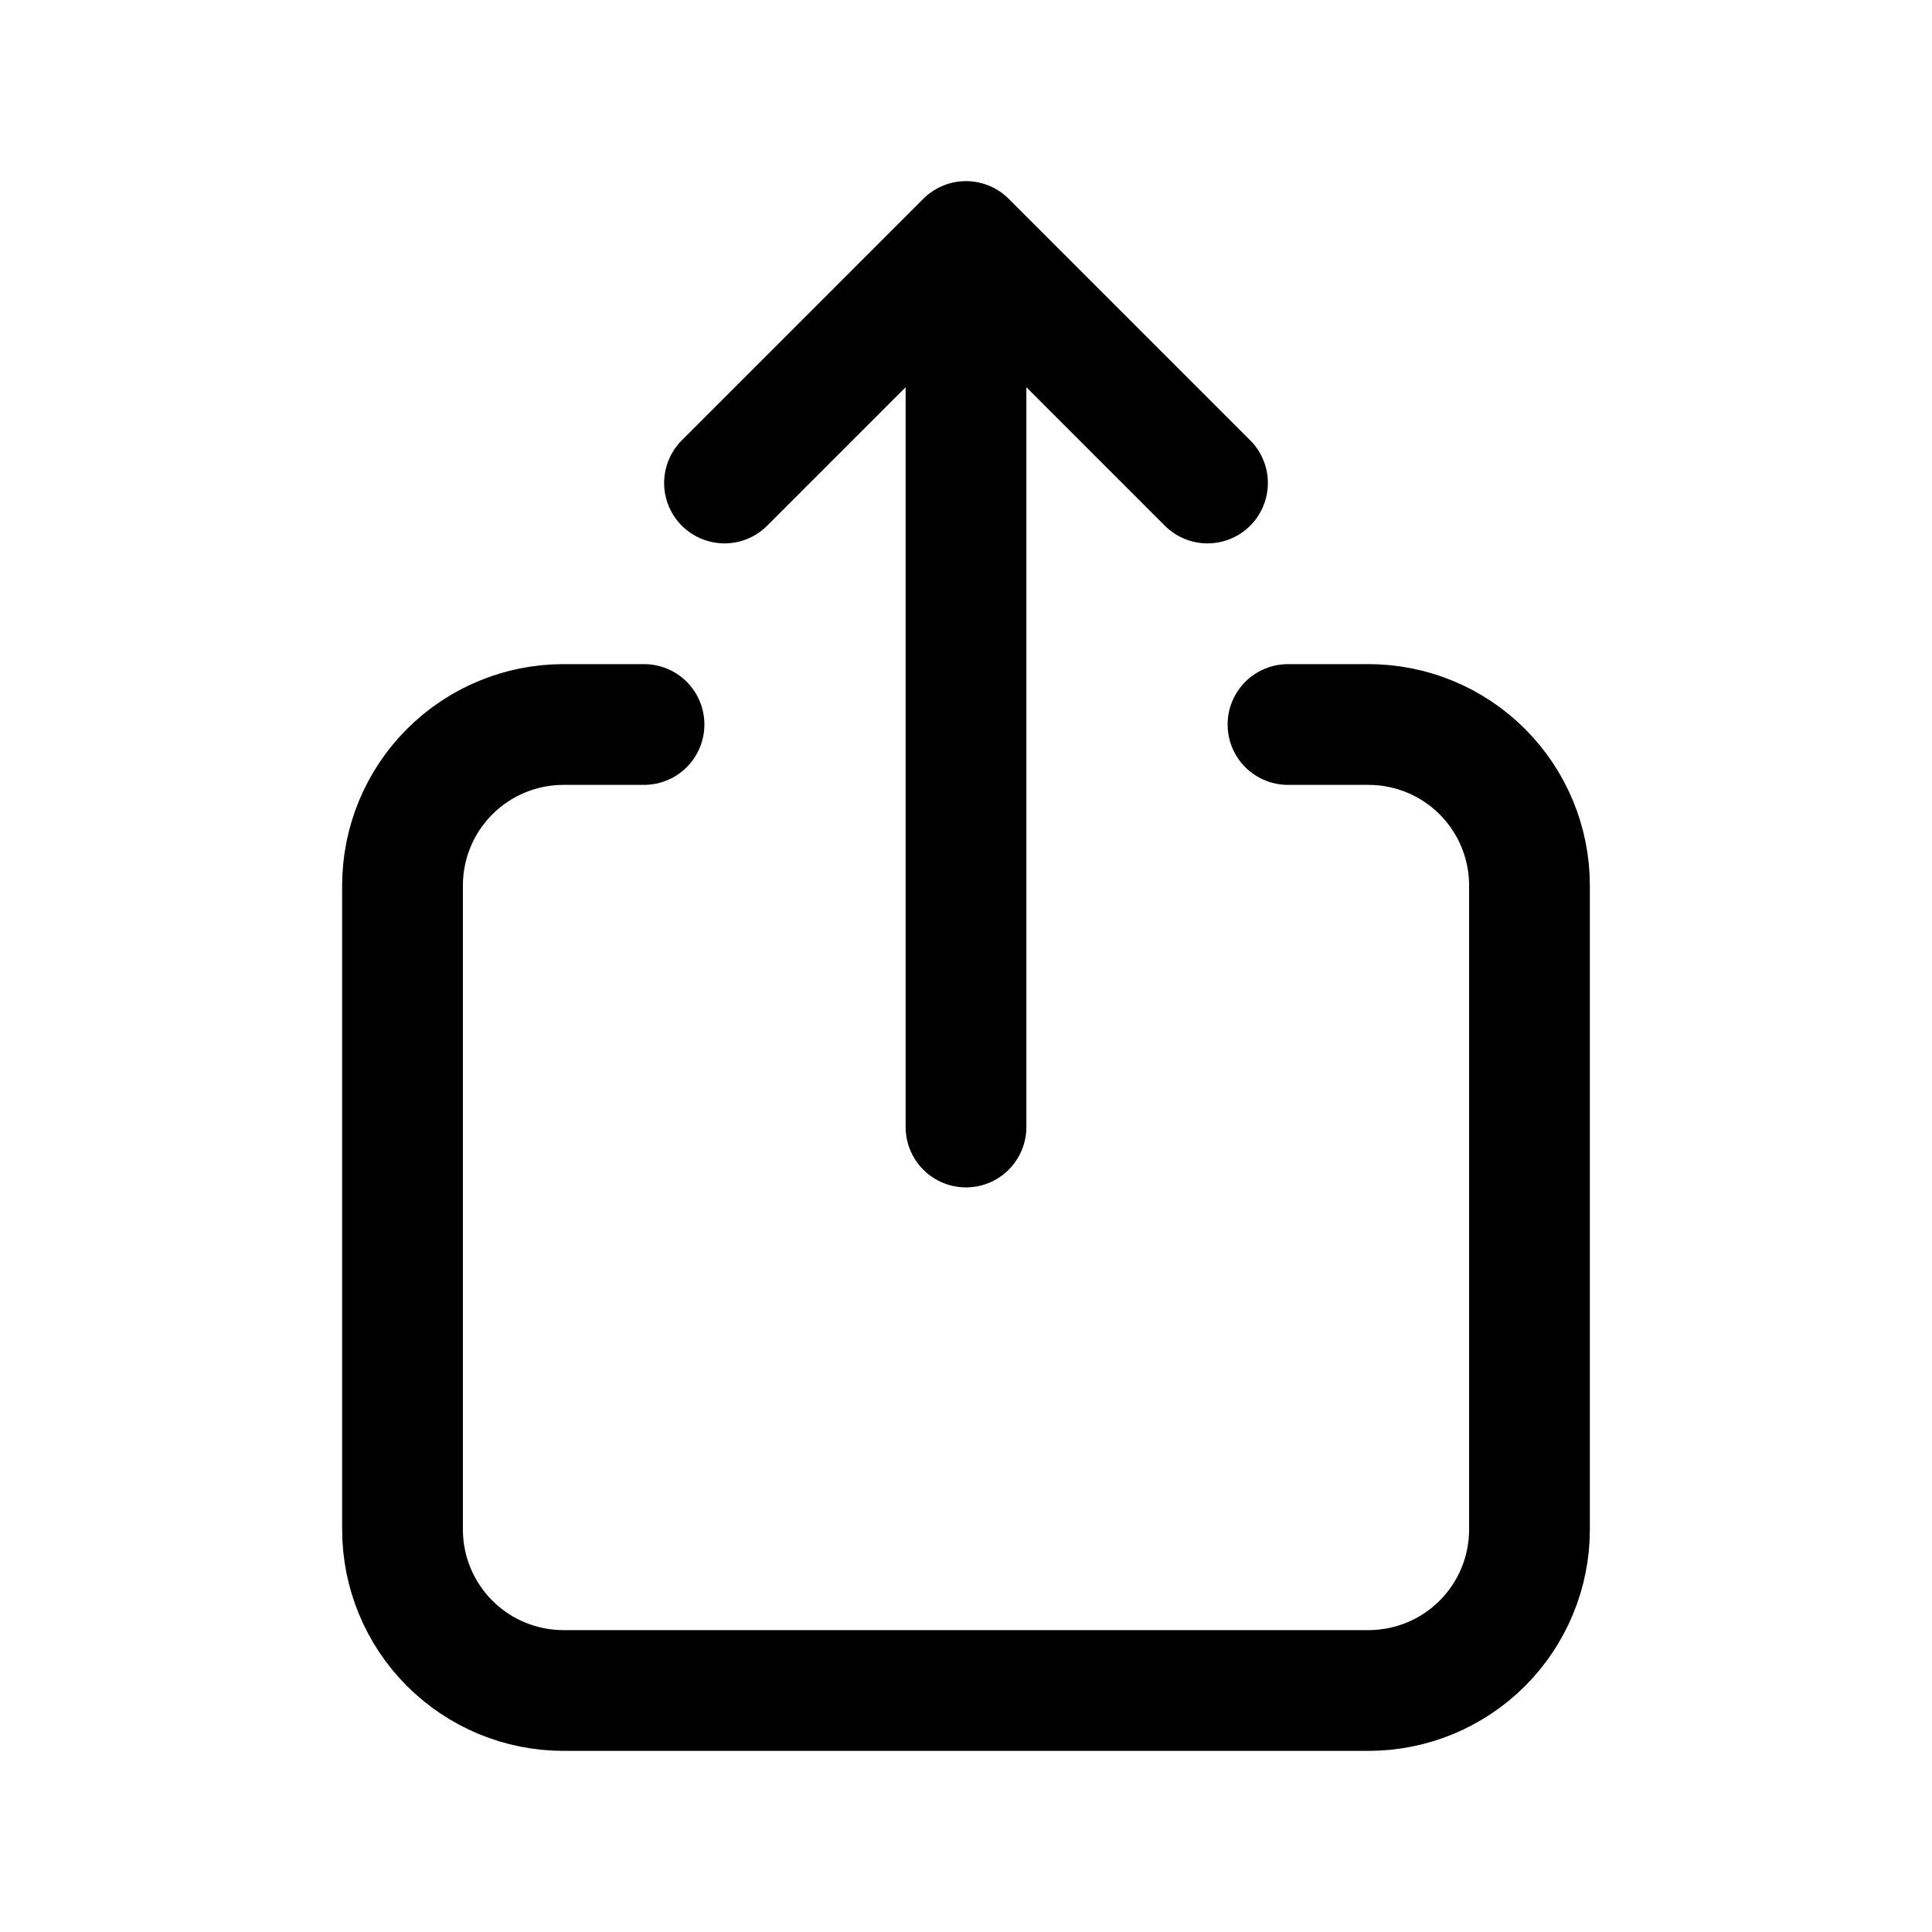 <svg width="32" height="32" viewBox="0 0 32 32" fill="none" xmlns="http://www.w3.org/2000/svg">
<path d="M10.667 12H9.333C8.626 12 7.948 12.281 7.448 12.781C6.948 13.281 6.667 13.959 6.667 14.667V25.333C6.667 26.041 6.948 26.719 7.448 27.219C7.948 27.719 8.626 28 9.333 28H22.667C23.374 28 24.052 27.719 24.552 27.219C25.052 26.719 25.333 26.041 25.333 25.333V14.667C25.333 13.959 25.052 13.281 24.552 12.781C24.052 12.281 23.374 12 22.667 12H21.333M16 18.667V4M16 4L12 8M16 4L20 8" stroke="black" stroke-width="2" stroke-linecap="round" stroke-linejoin="round"/>
</svg>
